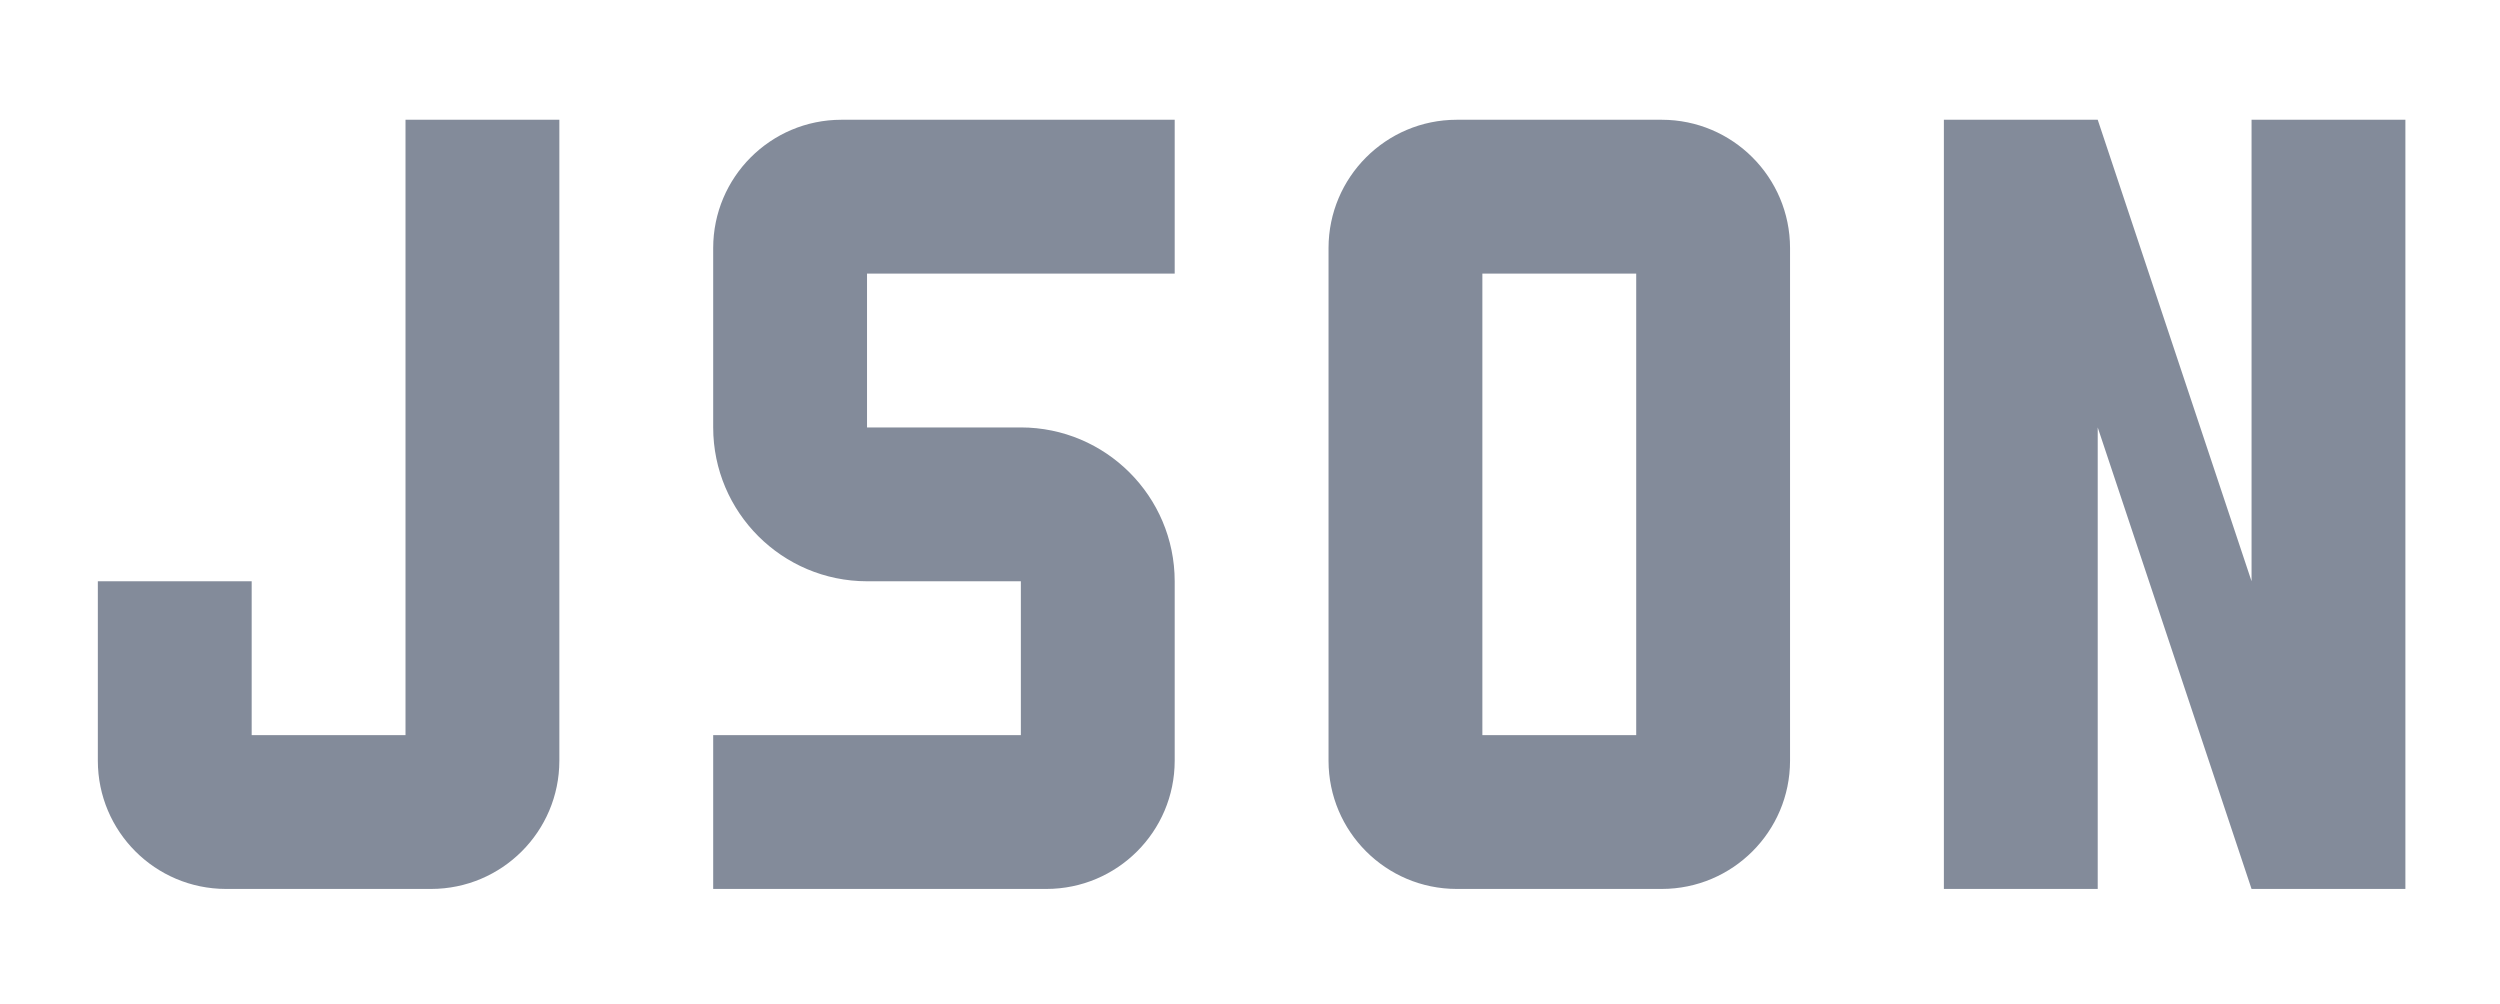 <?xml version="1.0" encoding="utf-8"?>
<svg viewBox="105.148 223.829 32.502 13.054" xmlns="http://www.w3.org/2000/svg">
  <title>JSON</title>
  <polygon points="136.42 225.386 136.42 235.386 134.42 235.386 132.42 229.386 132.42 235.386 130.42 235.386 130.42 225.386 132.42 225.386 134.42 231.386 134.42 225.386 136.42 225.386" style="fill: rgb(131, 139, 154);"/>
  <path d="M 126.753 235.386 L 124.086 235.386 C 123.166 235.385 122.421 234.64 122.42 233.72 L 122.42 227.053 C 122.421 226.133 123.166 225.387 124.086 225.386 L 126.753 225.386 C 127.673 225.387 128.419 226.133 128.42 227.053 L 128.42 233.72 C 128.419 234.64 127.673 235.385 126.753 235.386 Z M 124.42 233.386 L 126.42 233.386 L 126.42 227.386 L 124.42 227.386 L 124.42 229.261 L 124.42 233.386 Z" style="fill: rgb(131, 139, 154);"/>
  <path d="M 118.753 235.386 L 114.42 235.386 L 114.42 233.386 L 118.42 233.386 L 118.42 231.386 L 116.42 231.386 C 115.316 231.385 114.421 230.49 114.42 229.386 L 114.42 227.053 C 114.421 226.133 115.166 225.387 116.086 225.386 L 120.42 225.386 L 120.42 227.386 L 116.42 227.386 L 116.42 229.386 L 118.42 229.386 C 119.524 229.387 120.419 230.282 120.42 231.386 L 120.42 233.72 C 120.419 234.64 119.673 235.385 118.753 235.386 Z" style="fill: rgb(131, 139, 154);"/>
  <path d="M 110.753 235.386 L 108.086 235.386 C 107.166 235.385 106.421 234.64 106.42 233.72 L 106.42 231.386 L 108.42 231.386 L 108.42 233.386 L 110.42 233.386 L 110.42 225.386 L 112.42 225.386 L 112.42 233.72 C 112.419 234.64 111.673 235.385 110.753 235.386 Z" style="fill: rgb(131, 139, 154);"/>
  <rect id="_Transparent_Rectangle_" data-name="&lt;Transparent Rectangle&gt;" class="cls-1" width="32" height="32" style="fill: none;" x="105.42" y="214.386"/>
  <g id="layer1" transform="matrix(1, 0, 0, 1, 311.832, 67.487)"/>
</svg>